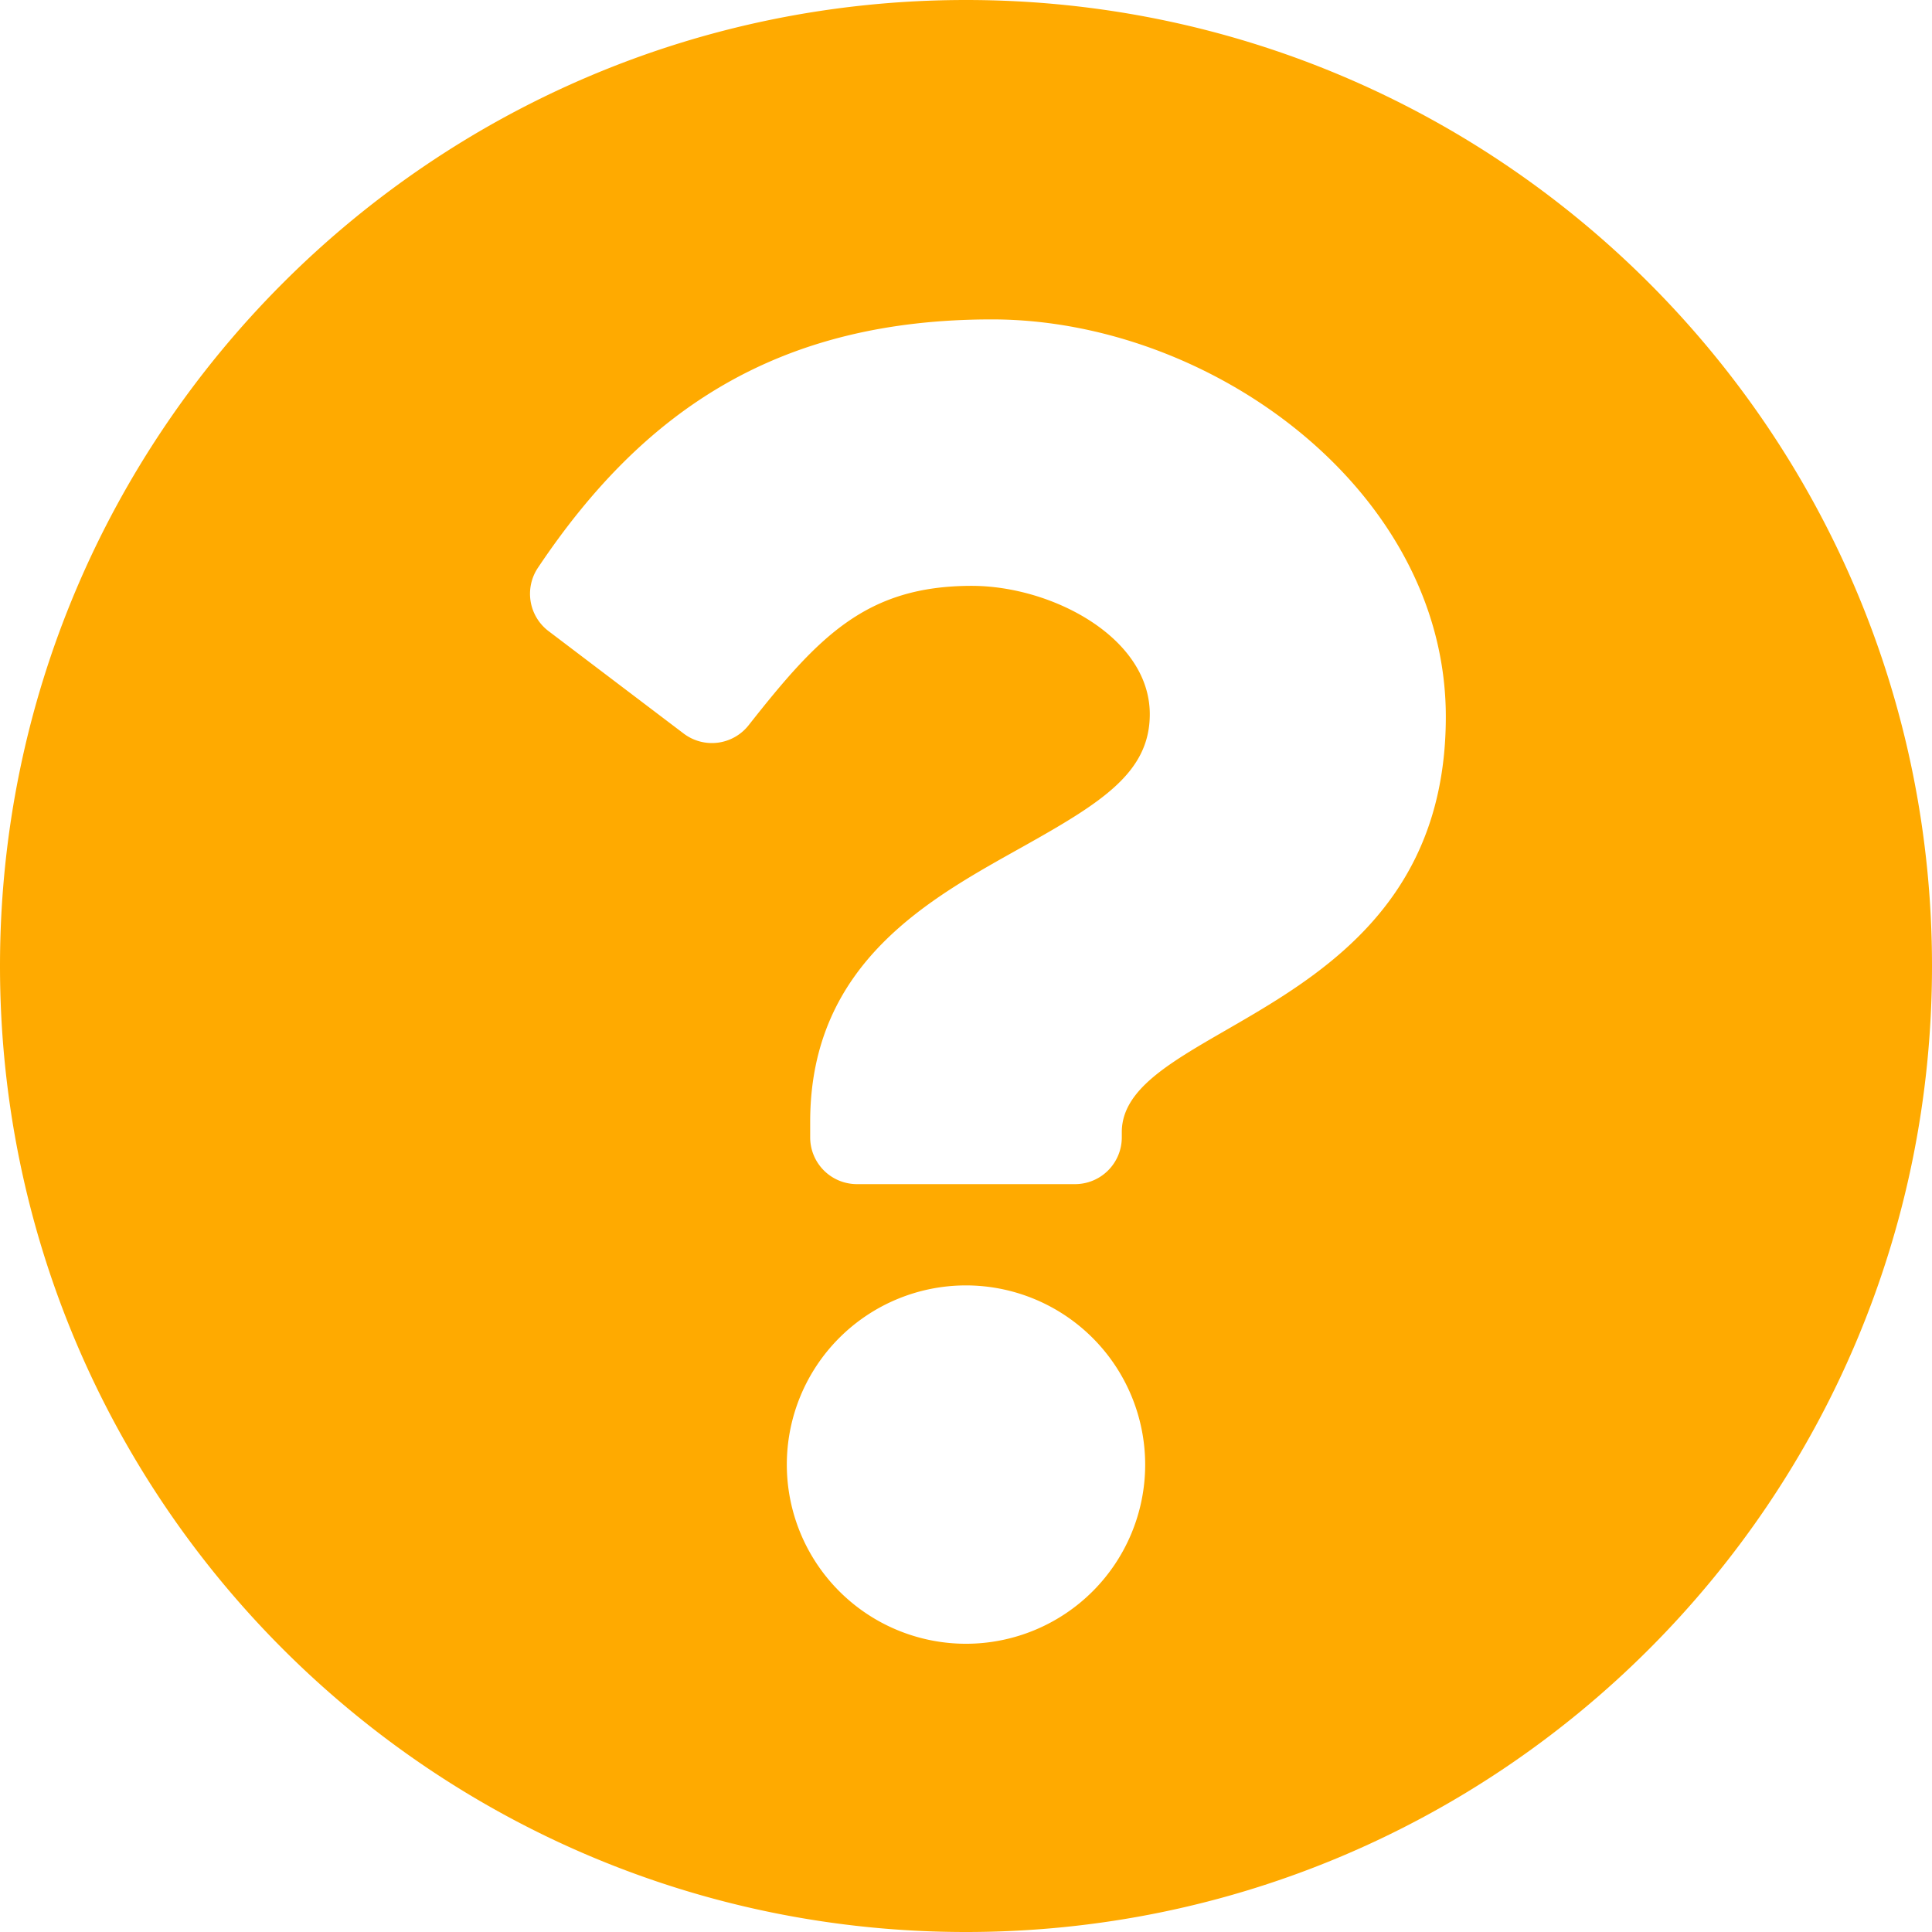 <svg id="Layer_1" data-name="Layer 1" xmlns="http://www.w3.org/2000/svg" viewBox="0 0 512 512"><defs><style>.cls-1{fill:#fa0;}</style></defs><path class="cls-1" d="M512,256c0,141.416-114.625,256-256,256S0,397.416,0,256C0,114.666,114.625,0,256,0S512,114.666,512,256ZM262.87,84.645c-56.255,0-92.135,23.7-120.309,65.815a12.4,12.4,0,0,0,2.8,16.782L181.182,194.4a12.384,12.384,0,0,0,17.2-2.19c18.44-23.389,31.084-36.952,59.151-36.952,21.088,0,47.172,13.572,47.172,34.021,0,15.459-12.762,23.4-33.583,35.072-24.283,13.612-56.415,30.555-56.415,72.938v4.129A12.387,12.387,0,0,0,227.1,313.806H284.9a12.387,12.387,0,0,0,12.387-12.387v-1.376c0-29.38,85.87-30.6,85.87-110.108C383.16,130.062,321.054,84.645,262.87,84.645Zm-6.87,256a47.484,47.484,0,1,0,47.484,47.484A47.537,47.537,0,0,0,256,340.645Z"/></svg>